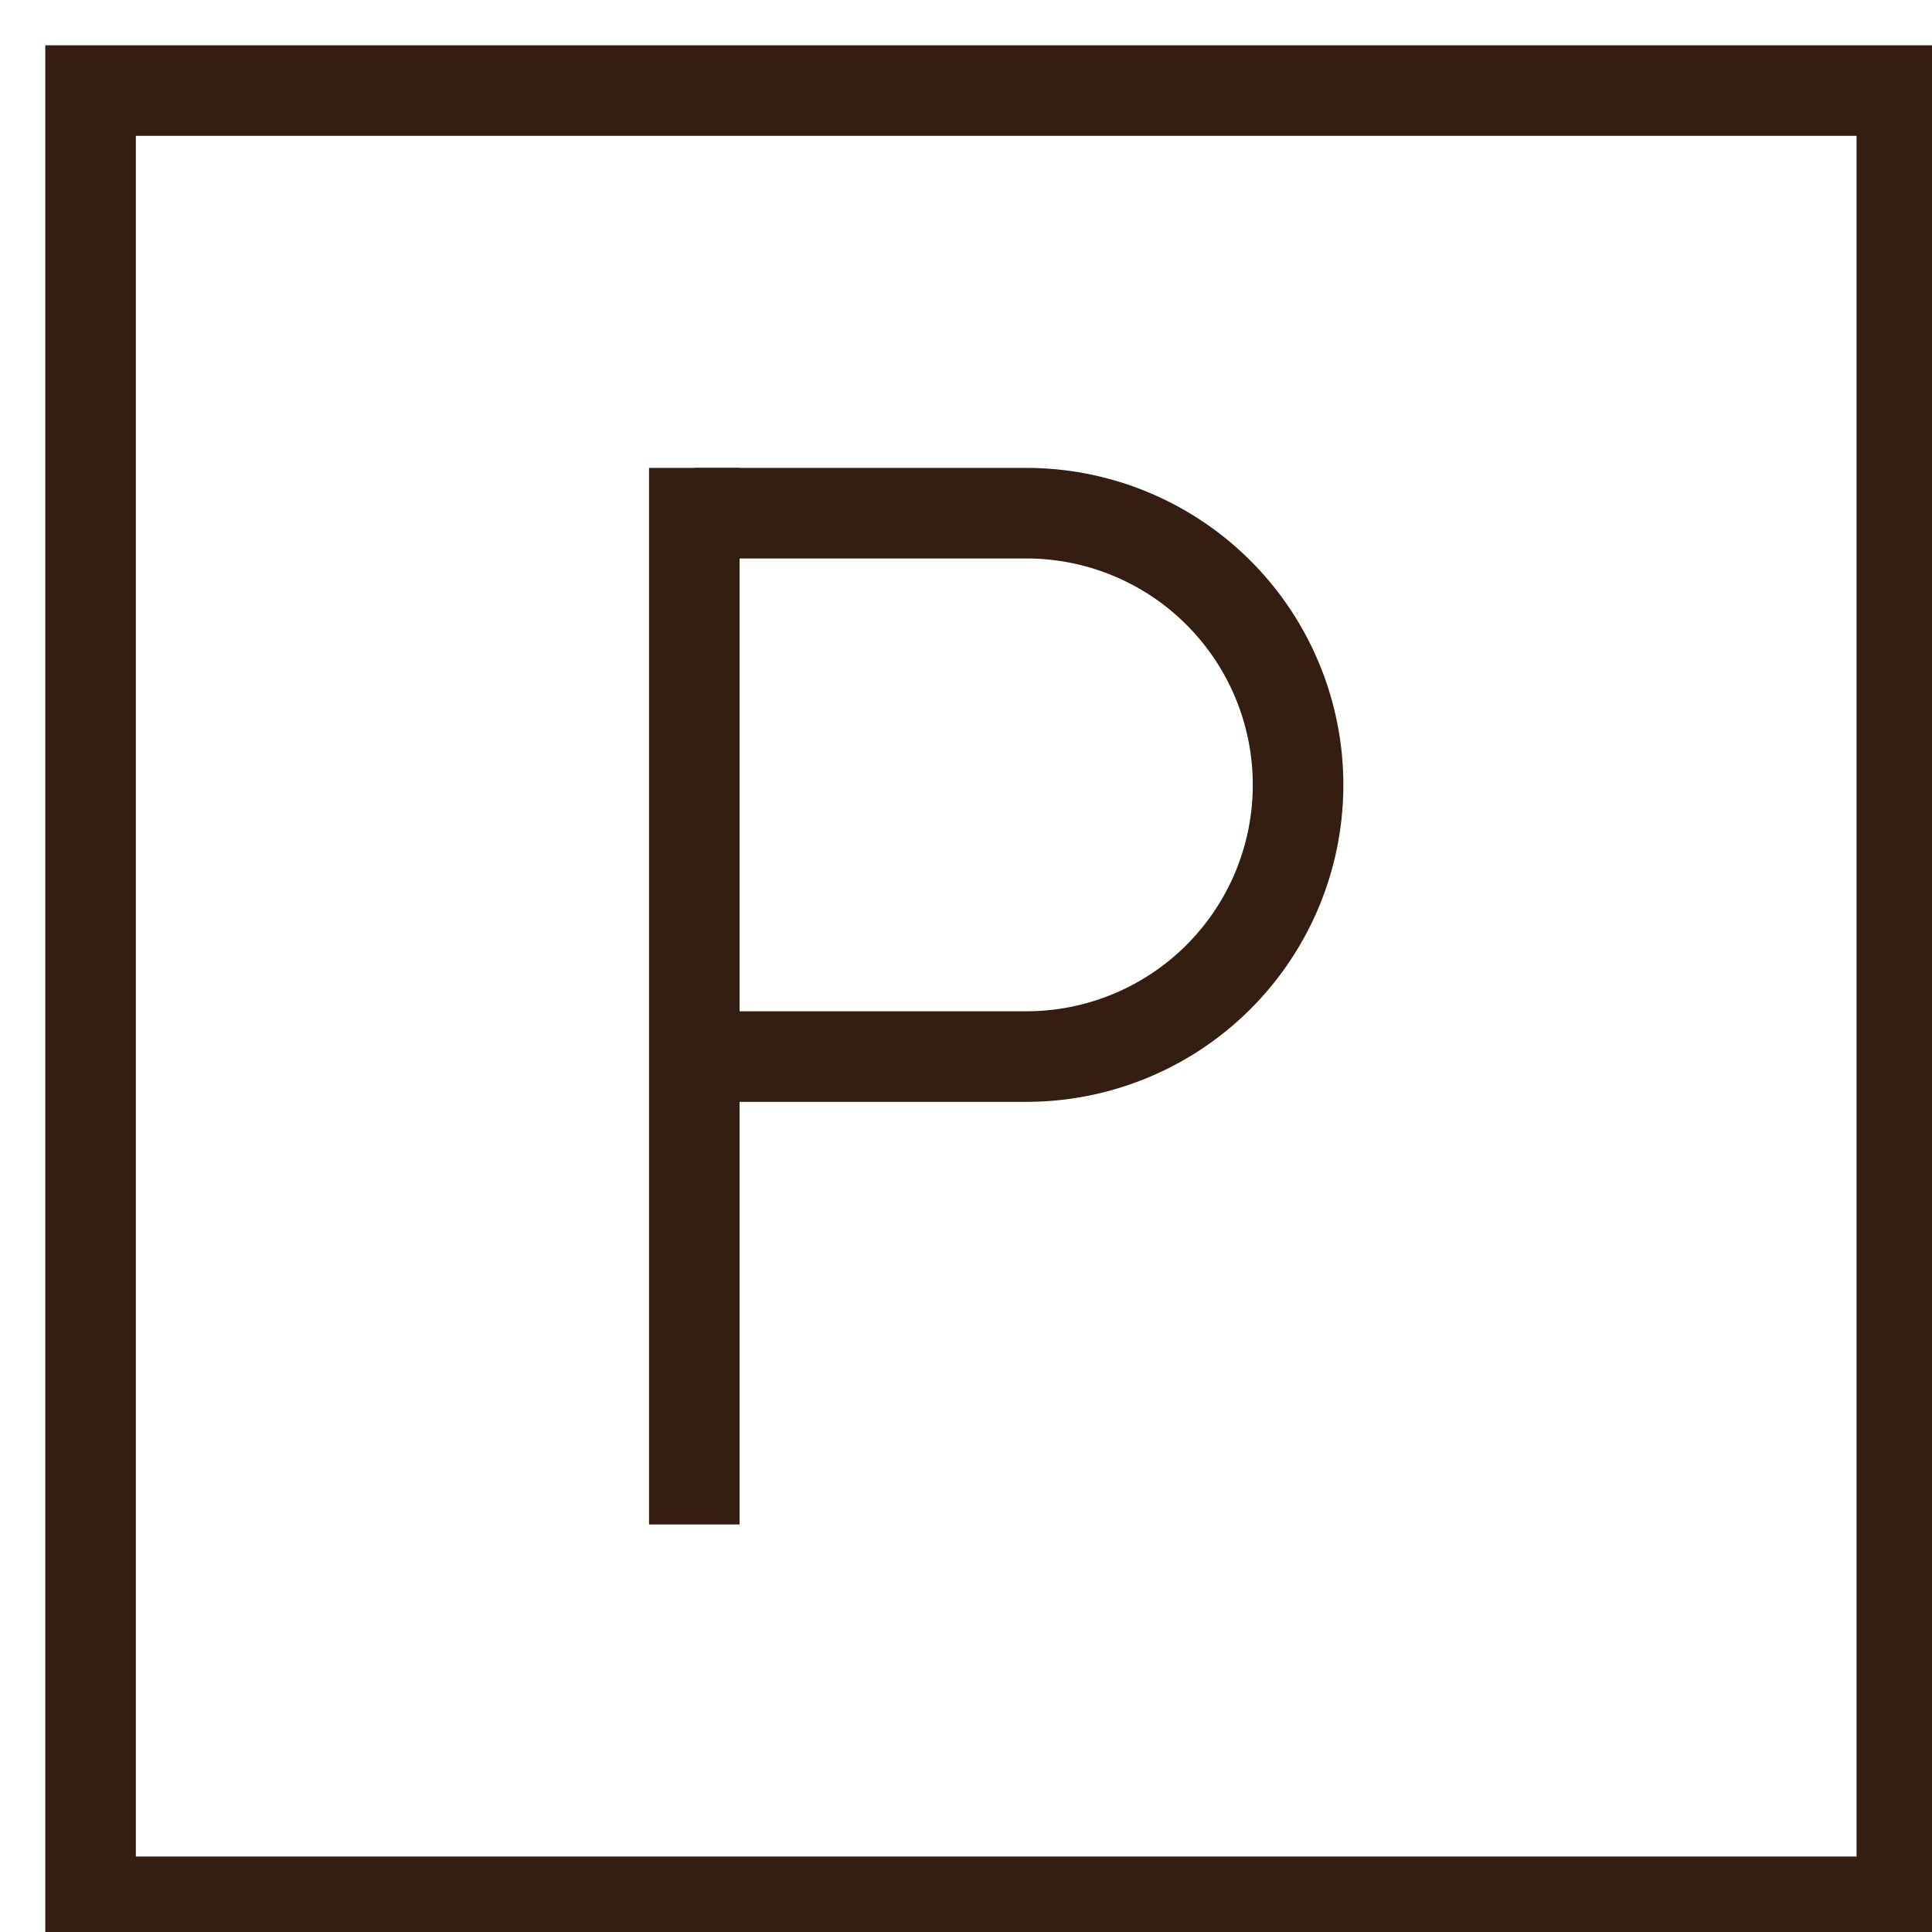 <svg xmlns="http://www.w3.org/2000/svg" viewBox="0 0 32 32" fill="none" stroke="#331e11" stroke-miterlimit="10" stroke-width="1.5"><path d="M1.5 1.5h30v30h-30z"/><path stroke-linecap="square" d="M11.5 8.5v16"/><path d="M11.5 8.5H17a4.5 4.5 0 0 1 4.5 4.5h0a4.5 4.5 0 0 1-4.5 4.5h-5.5"/></svg>